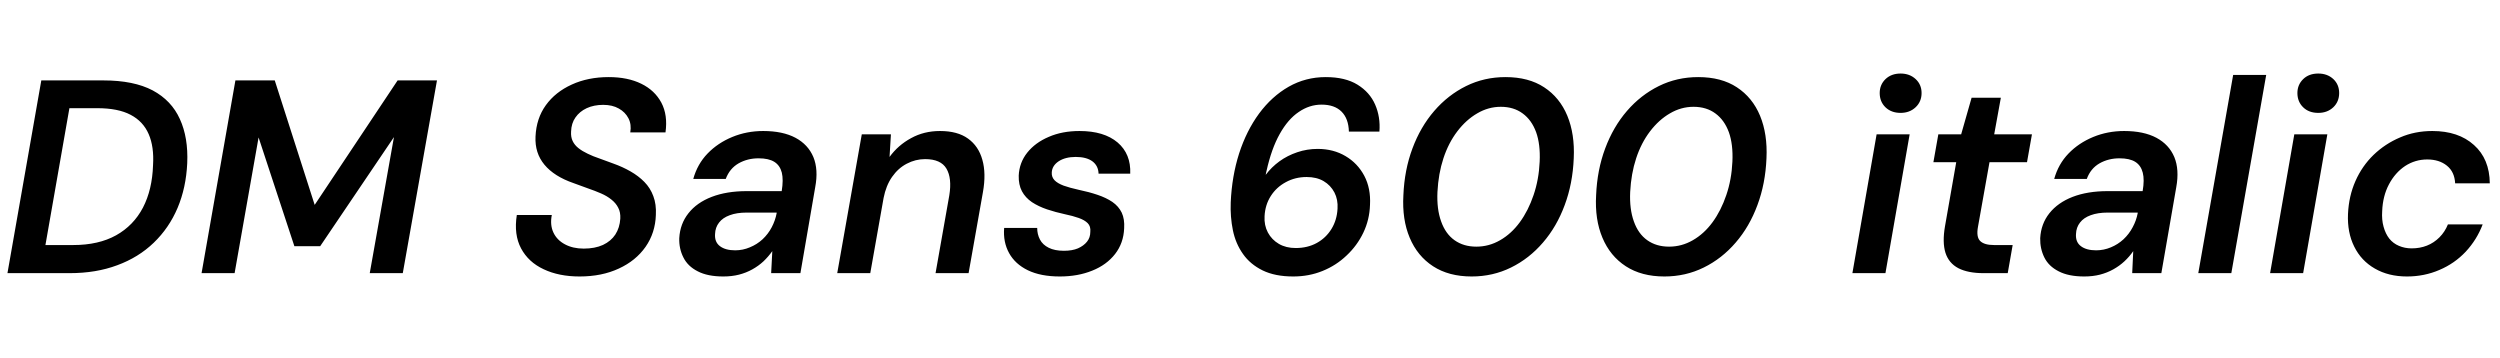 <svg xmlns="http://www.w3.org/2000/svg" xmlns:xlink="http://www.w3.org/1999/xlink" width="217.92" height="31.248"><path fill="black" d="M6.07 23.81L0.65 23.81L3.60 7.01L9.02 7.01Q11.66 7.01 13.31 7.88Q14.95 8.76 15.68 10.38Q16.42 12 16.32 14.23L16.32 14.23Q16.22 16.37 15.48 18.12Q14.74 19.87 13.40 21.16Q12.07 22.44 10.22 23.12Q8.38 23.81 6.07 23.81L6.07 23.81ZM6.05 9.43L3.96 21.36L6.38 21.36Q8.59 21.36 10.12 20.51Q11.64 19.66 12.46 18.10Q13.27 16.54 13.34 14.40L13.34 14.40Q13.44 12.79 12.96 11.69Q12.48 10.58 11.39 10.01Q10.30 9.43 8.47 9.43L8.47 9.43L6.05 9.43ZM20.45 23.81L17.57 23.81L20.52 7.01L23.95 7.01L27.43 17.86L27.43 17.86L34.66 7.01L38.09 7.01L35.11 23.81L32.23 23.81L34.34 11.95L34.34 11.95L27.91 21.46L25.66 21.46L22.54 11.98L22.54 11.98L20.45 23.81ZM50.52 24.10L50.52 24.10Q48.72 24.10 47.39 23.47Q46.06 22.85 45.42 21.65Q44.78 20.45 45.05 18.74L45.05 18.74L48.10 18.74Q47.93 19.61 48.24 20.27Q48.55 20.93 49.25 21.30Q49.94 21.67 50.88 21.67L50.88 21.67Q51.86 21.67 52.56 21.35Q53.26 21.02 53.64 20.44Q54.02 19.85 54.07 19.06L54.07 19.06Q54.10 18.50 53.89 18.11Q53.69 17.71 53.30 17.40Q52.92 17.09 52.39 16.86Q51.86 16.63 51.25 16.42Q50.64 16.20 49.99 15.96L49.99 15.96Q48.31 15.38 47.46 14.36Q46.61 13.34 46.68 11.90L46.68 11.90Q46.75 10.32 47.58 9.17Q48.41 8.02 49.84 7.37Q51.26 6.72 53.06 6.72L53.06 6.72Q54.72 6.72 55.90 7.30Q57.07 7.87 57.65 8.95Q58.22 10.03 58.01 11.54L58.01 11.54L54.94 11.54Q55.06 10.85 54.78 10.31Q54.50 9.77 53.94 9.46Q53.38 9.14 52.58 9.14L52.58 9.14Q51.77 9.14 51.14 9.43Q50.52 9.72 50.16 10.24Q49.80 10.75 49.78 11.47L49.78 11.47Q49.75 11.95 49.92 12.30Q50.09 12.65 50.42 12.91Q50.76 13.18 51.23 13.40Q51.70 13.63 52.27 13.82Q52.85 14.02 53.47 14.26L53.47 14.26Q54.26 14.54 54.96 14.94Q55.66 15.34 56.17 15.86Q56.69 16.39 56.95 17.10Q57.22 17.81 57.17 18.74L57.17 18.74Q57.12 20.30 56.27 21.52Q55.42 22.73 53.94 23.41Q52.46 24.10 50.52 24.10ZM63.05 24.10L63.05 24.10Q61.68 24.10 60.82 23.65Q59.95 23.21 59.57 22.44Q59.18 21.67 59.21 20.76L59.21 20.76Q59.28 19.51 60.01 18.59Q60.74 17.66 62.04 17.16Q63.34 16.66 65.09 16.66L65.09 16.66L68.14 16.66Q68.30 15.67 68.15 15.05Q67.99 14.42 67.50 14.11Q67.01 13.80 66.12 13.80L66.12 13.80Q65.16 13.80 64.38 14.24Q63.60 14.69 63.26 15.60L63.26 15.60L60.43 15.60Q60.79 14.30 61.68 13.38Q62.57 12.46 63.83 11.94Q65.09 11.42 66.53 11.42L66.53 11.42Q68.23 11.42 69.34 12.01Q70.44 12.60 70.90 13.69Q71.35 14.78 71.06 16.32L71.06 16.32L69.77 23.81L67.22 23.81L67.32 21.89L67.32 21.89Q66.98 22.37 66.55 22.78Q66.12 23.18 65.58 23.48Q65.04 23.78 64.42 23.94Q63.79 24.10 63.05 24.10ZM64.08 21.82L64.08 21.82Q64.75 21.82 65.36 21.56Q65.98 21.31 66.47 20.86Q66.96 20.40 67.27 19.81Q67.58 19.22 67.70 18.58L67.70 18.58L67.70 18.53L65.09 18.53Q64.22 18.53 63.61 18.76Q63 18.98 62.68 19.40Q62.35 19.82 62.33 20.40L62.33 20.40Q62.28 21.10 62.76 21.46Q63.24 21.82 64.08 21.82ZM75.86 23.81L72.98 23.81L75.12 11.71L77.66 11.71L77.54 13.68L77.54 13.68Q78.29 12.65 79.42 12.04Q80.54 11.42 81.94 11.42L81.94 11.42Q83.47 11.42 84.38 12.08Q85.30 12.74 85.63 13.93Q85.97 15.12 85.68 16.75L85.68 16.75L84.43 23.81L81.55 23.81L82.75 17.02Q82.99 15.53 82.50 14.70Q82.01 13.87 80.64 13.87L80.64 13.87Q79.80 13.87 79.04 14.27Q78.29 14.66 77.76 15.42Q77.23 16.18 77.02 17.26L77.02 17.26L75.86 23.81ZM92.38 24.10L92.38 24.10Q90.72 24.10 89.60 23.56Q88.49 23.02 87.96 22.06Q87.43 21.10 87.53 19.87L87.53 19.87L90.41 19.87Q90.41 20.42 90.65 20.88Q90.89 21.34 91.42 21.60Q91.94 21.86 92.74 21.86L92.74 21.86Q93.46 21.86 93.96 21.65Q94.46 21.43 94.75 21.07Q95.04 20.71 95.04 20.21L95.04 20.21Q95.09 19.73 94.81 19.45Q94.54 19.18 94.03 19.00Q93.53 18.82 92.81 18.67L92.81 18.67Q92.02 18.50 91.27 18.25Q90.53 18 89.95 17.62Q89.38 17.23 89.08 16.67Q88.78 16.10 88.80 15.31L88.80 15.31Q88.85 14.18 89.54 13.31Q90.24 12.43 91.42 11.93Q92.59 11.42 94.10 11.42L94.10 11.42Q96.24 11.42 97.42 12.42Q98.59 13.42 98.52 15.14L98.52 15.14L95.76 15.14Q95.74 14.45 95.22 14.06Q94.70 13.68 93.77 13.68L93.77 13.68Q92.86 13.68 92.28 14.06Q91.70 14.45 91.68 15.05L91.68 15.05Q91.66 15.43 91.92 15.71Q92.18 15.98 92.71 16.18Q93.24 16.37 94.01 16.54L94.01 16.54Q94.92 16.73 95.66 16.98Q96.41 17.23 96.96 17.60Q97.51 17.98 97.78 18.54Q98.04 19.10 97.99 19.90L97.99 19.90Q97.94 21.19 97.20 22.14Q96.46 23.09 95.21 23.59Q93.96 24.10 92.38 24.10ZM112.73 24.10L112.73 24.10Q111.14 24.10 110.06 23.57Q108.98 23.04 108.35 22.14Q107.71 21.24 107.47 20.08Q107.23 18.91 107.28 17.64L107.28 17.64Q107.38 15.36 108.01 13.38Q108.65 11.40 109.75 9.90Q110.86 8.40 112.33 7.56Q113.81 6.72 115.56 6.72L115.56 6.72Q117.26 6.72 118.33 7.38Q119.40 8.04 119.87 9.12Q120.34 10.20 120.24 11.47L120.24 11.47L117.58 11.47Q117.55 10.34 116.94 9.73Q116.33 9.12 115.20 9.12L115.20 9.12Q114.14 9.12 113.21 9.76Q112.27 10.39 111.55 11.68Q110.83 12.96 110.40 14.90L110.40 14.90Q110.38 14.98 110.36 15.06Q110.35 15.14 110.33 15.24L110.33 15.24Q110.83 14.57 111.53 14.06Q112.22 13.56 113.08 13.27Q113.93 12.98 114.86 12.98L114.86 12.98Q116.23 12.98 117.29 13.61Q118.34 14.23 118.92 15.32Q119.50 16.42 119.42 17.86L119.42 17.86Q119.38 19.15 118.84 20.28Q118.30 21.41 117.38 22.27Q116.47 23.14 115.28 23.62Q114.10 24.10 112.73 24.10ZM112.94 21.62L112.94 21.62Q113.98 21.62 114.78 21.18Q115.58 20.74 116.06 19.96Q116.54 19.18 116.59 18.19L116.59 18.19Q116.64 17.40 116.32 16.78Q115.99 16.15 115.38 15.79Q114.77 15.43 113.90 15.43L113.90 15.43Q112.90 15.43 112.08 15.88Q111.26 16.32 110.77 17.09Q110.28 17.86 110.23 18.84L110.23 18.84Q110.18 19.63 110.52 20.27Q110.86 20.90 111.48 21.26Q112.10 21.62 112.94 21.62ZM128.28 24.10L128.28 24.10Q126.29 24.10 124.92 23.21Q123.55 22.32 122.88 20.72Q122.21 19.13 122.33 17.02L122.33 17.02Q122.42 14.81 123.12 12.94Q123.82 11.06 125.02 9.67Q126.22 8.28 127.80 7.50Q129.38 6.72 131.23 6.72L131.23 6.72Q133.25 6.72 134.60 7.61Q135.96 8.50 136.62 10.09Q137.28 11.69 137.18 13.80L137.18 13.80Q137.09 16.01 136.39 17.88Q135.70 19.75 134.50 21.14Q133.30 22.54 131.71 23.32Q130.13 24.10 128.28 24.10ZM128.69 21.50L128.69 21.50Q129.79 21.50 130.76 20.94Q131.74 20.38 132.48 19.37Q133.22 18.36 133.68 17.00Q134.14 15.65 134.21 14.09L134.21 14.09Q134.28 12.58 133.90 11.52Q133.51 10.46 132.73 9.89Q131.95 9.31 130.82 9.31L130.82 9.31Q129.74 9.31 128.77 9.88Q127.80 10.44 127.03 11.45Q126.26 12.46 125.82 13.80Q125.38 15.14 125.30 16.73L125.30 16.73Q125.23 18.22 125.62 19.30Q126 20.38 126.79 20.94Q127.58 21.50 128.69 21.50ZM145.08 24.10L145.08 24.10Q143.09 24.10 141.72 23.21Q140.35 22.32 139.68 20.72Q139.01 19.13 139.13 17.02L139.13 17.02Q139.22 14.81 139.92 12.94Q140.62 11.06 141.82 9.67Q143.02 8.28 144.60 7.50Q146.18 6.72 148.03 6.72L148.03 6.72Q150.05 6.72 151.40 7.61Q152.76 8.50 153.42 10.09Q154.08 11.69 153.98 13.80L153.98 13.80Q153.89 16.01 153.19 17.88Q152.50 19.75 151.30 21.14Q150.10 22.54 148.51 23.32Q146.93 24.10 145.08 24.10ZM145.49 21.50L145.49 21.50Q146.59 21.50 147.56 20.94Q148.54 20.38 149.28 19.37Q150.02 18.36 150.48 17.00Q150.94 15.65 151.01 14.09L151.01 14.09Q151.08 12.58 150.70 11.52Q150.31 10.46 149.53 9.89Q148.75 9.31 147.62 9.31L147.62 9.31Q146.54 9.31 145.57 9.88Q144.60 10.44 143.83 11.45Q143.06 12.46 142.62 13.80Q142.18 15.14 142.10 16.73L142.10 16.73Q142.03 18.22 142.42 19.30Q142.80 20.38 143.59 20.94Q144.38 21.50 145.49 21.50ZM164.35 23.81L161.47 23.81L163.58 11.71L166.46 11.71L164.35 23.81ZM165.67 9.84L165.67 9.84Q164.86 9.84 164.35 9.35Q163.85 8.86 163.85 8.11L163.85 8.11Q163.85 7.39 164.35 6.90Q164.86 6.41 165.67 6.41L165.67 6.41Q166.46 6.41 166.98 6.89Q167.50 7.37 167.50 8.11L167.50 8.11Q167.50 8.86 166.98 9.35Q166.46 9.84 165.67 9.84ZM175.01 23.81L172.90 23.81Q171.55 23.81 170.71 23.38Q169.87 22.94 169.58 22.03Q169.30 21.12 169.54 19.73L169.54 19.73L170.52 14.14L168.53 14.14L168.96 11.71L170.95 11.71L171.86 8.52L174.41 8.52L173.83 11.71L177.12 11.71L176.69 14.14L173.42 14.14L172.42 19.75Q172.25 20.66 172.61 21.01Q172.97 21.36 173.81 21.36L173.81 21.36L175.44 21.36L175.01 23.81ZM181.68 24.10L181.68 24.10Q180.31 24.10 179.45 23.65Q178.58 23.21 178.20 22.44Q177.82 21.67 177.84 20.76L177.84 20.76Q177.91 19.51 178.64 18.59Q179.38 17.66 180.67 17.16Q181.97 16.66 183.72 16.66L183.72 16.66L186.77 16.66Q186.94 15.67 186.78 15.05Q186.62 14.42 186.13 14.11Q185.64 13.80 184.75 13.80L184.75 13.80Q183.79 13.80 183.01 14.24Q182.23 14.69 181.90 15.60L181.90 15.60L179.06 15.60Q179.42 14.30 180.31 13.38Q181.20 12.46 182.46 11.94Q183.72 11.42 185.16 11.42L185.16 11.42Q186.86 11.42 187.97 12.01Q189.07 12.60 189.53 13.69Q189.98 14.78 189.70 16.32L189.70 16.32L188.40 23.81L185.86 23.81L185.95 21.89L185.95 21.89Q185.62 22.37 185.18 22.78Q184.75 23.18 184.21 23.48Q183.67 23.78 183.05 23.94Q182.42 24.10 181.68 24.10ZM182.71 21.82L182.71 21.82Q183.38 21.82 184.00 21.56Q184.61 21.31 185.10 20.86Q185.59 20.40 185.90 19.81Q186.22 19.22 186.34 18.58L186.34 18.58L186.34 18.53L183.72 18.53Q182.86 18.53 182.24 18.76Q181.63 18.98 181.31 19.40Q180.98 19.82 180.96 20.40L180.96 20.40Q180.91 21.10 181.39 21.46Q181.87 21.82 182.71 21.82ZM194.50 23.81L191.62 23.81L194.66 6.53L197.54 6.53L194.50 23.81ZM200.76 23.81L197.88 23.81L199.99 11.71L202.87 11.71L200.76 23.81ZM202.08 9.84L202.08 9.84Q201.26 9.84 200.76 9.35Q200.26 8.86 200.26 8.11L200.26 8.11Q200.26 7.39 200.76 6.90Q201.26 6.41 202.08 6.41L202.08 6.41Q202.87 6.41 203.39 6.89Q203.90 7.37 203.90 8.11L203.90 8.11Q203.90 8.86 203.39 9.35Q202.87 9.84 202.08 9.84ZM209.81 24.10L209.81 24.10Q208.20 24.10 207.01 23.41Q205.82 22.73 205.21 21.49Q204.60 20.26 204.67 18.65L204.67 18.65Q204.74 17.09 205.32 15.78Q205.90 14.47 206.90 13.50Q207.91 12.53 209.21 11.98Q210.50 11.42 212.02 11.42L212.02 11.42Q214.30 11.42 215.65 12.64Q217.01 13.85 217.03 15.98L217.03 15.98L214.01 15.98Q213.96 14.98 213.29 14.44Q212.62 13.90 211.58 13.90L211.58 13.90Q210.53 13.90 209.65 14.47Q208.78 15.05 208.24 16.07Q207.70 17.09 207.65 18.41L207.65 18.41Q207.60 19.15 207.77 19.76Q207.94 20.38 208.27 20.80Q208.61 21.22 209.11 21.43Q209.62 21.65 210.22 21.65L210.22 21.65Q210.94 21.65 211.55 21.41Q212.16 21.17 212.64 20.69Q213.12 20.21 213.38 19.56L213.38 19.56L216.41 19.56Q215.90 20.90 214.93 21.94Q213.96 22.97 212.64 23.53Q211.32 24.10 209.81 24.10Z"/></svg>